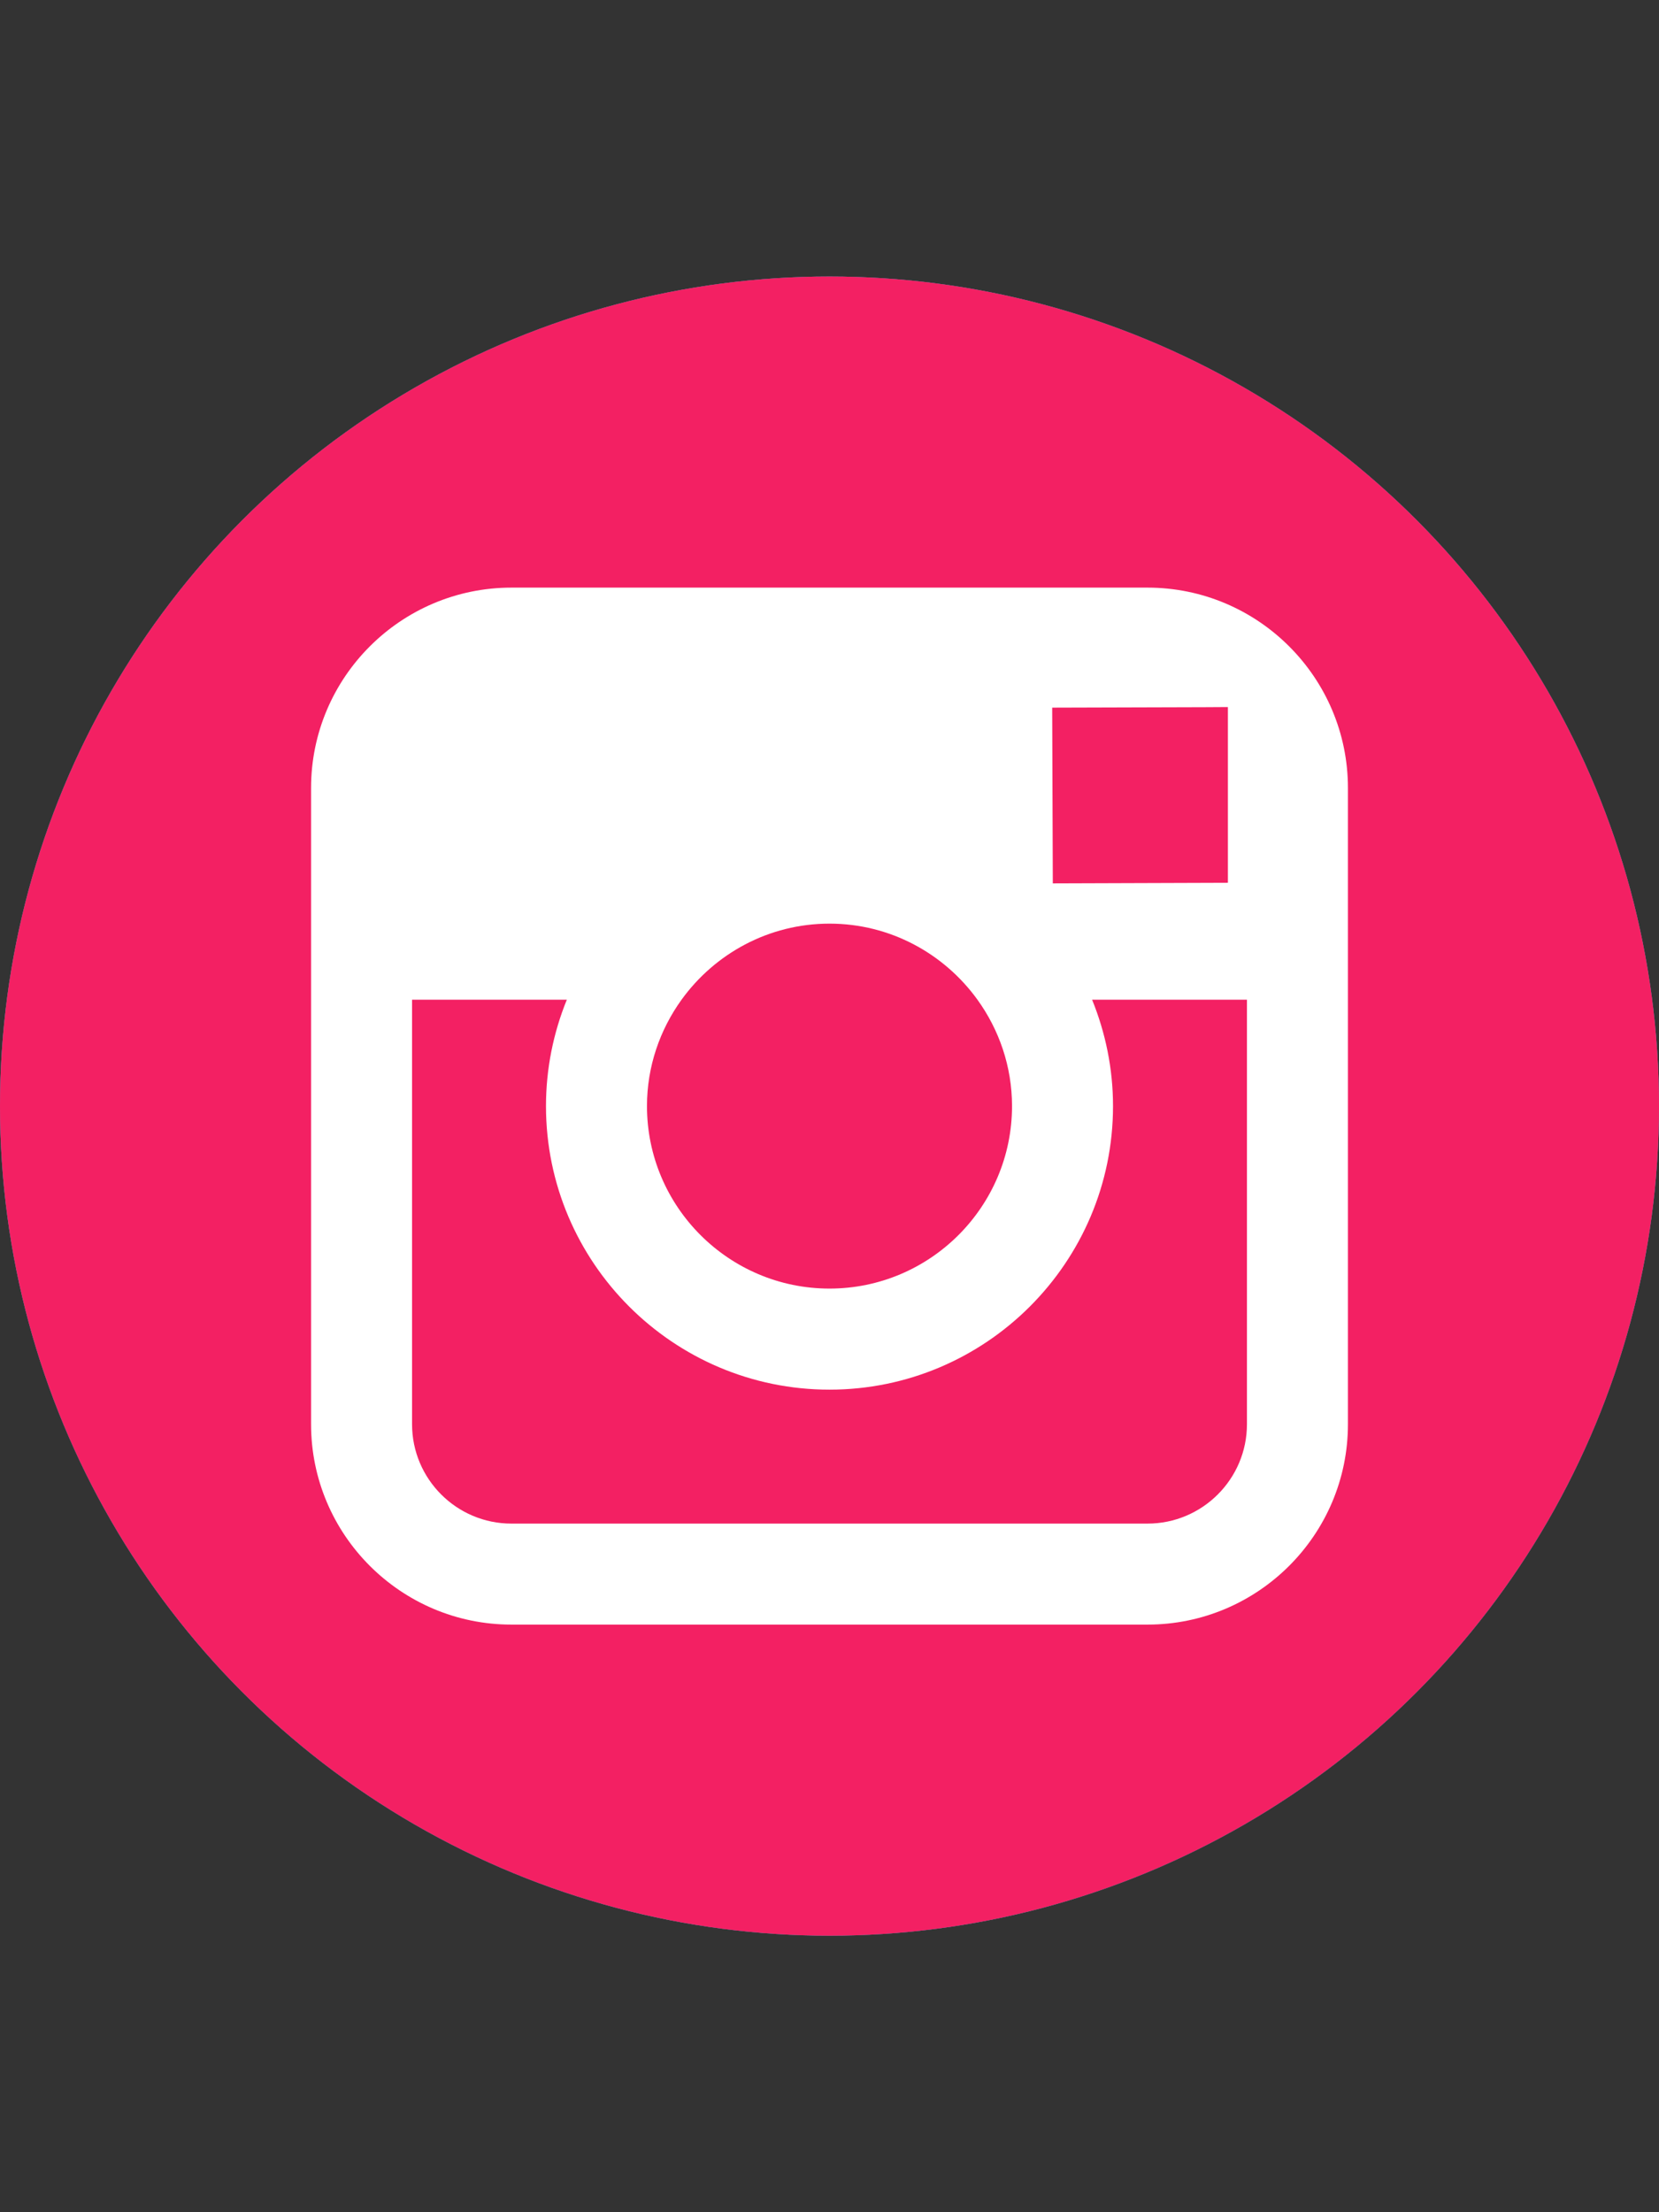 <?xml version="1.0" encoding="utf-8"?>
<!-- Generator: Adobe Illustrator 17.0.0, SVG Export Plug-In . SVG Version: 6.00 Build 0)  -->
<!DOCTYPE svg PUBLIC "-//W3C//DTD SVG 1.1//EN" "http://www.w3.org/Graphics/SVG/1.1/DTD/svg11.dtd">
<svg version="1.1" id="Calque_1" xmlns:x="http://ns.adobe.com/Extensibility/1.0/" xmlns:i="http://ns.adobe.com/AdobeIllustrator/10.0/" xmlns:graph="http://ns.adobe.com/Graphs/1.0/"
	 xmlns="http://www.w3.org/2000/svg" xmlns:xlink="http://www.w3.org/1999/xlink" x="0px" y="0px" width="768px" height="1024px"
	 viewBox="0 0 768 1024" enable-background="new 0 0 768 1024" xml:space="preserve">
<rect x="0" y="0" width="768" height="1024" fill="#333333" stroke="none"/>
<g id="Layer_543">
	<g>
		<circle fill="#517FA4" cx="384" cy="512" r="384"/>
		<g>
			<path fill="#FFFFFF" d="M531.216,272H236.752C185.6,272,144,313.6,144,364.752v98v196.496C144,710.4,185.6,752,236.752,752
				h294.464C582.368,752,624,710.4,624,659.248V462.752v-98C624,313.6,582.368,272,531.216,272z M557.84,327.344l10.592-0.064
				v10.592v70.752l-81.056,0.272l-0.288-81.344L557.84,327.344z M315.504,462.752c15.376-21.28,40.304-35.216,68.496-35.216
				s53.12,13.936,68.496,35.216c10,13.872,16,30.88,16,49.248c0,46.56-37.936,84.464-84.496,84.464
				c-46.592,0-84.496-37.904-84.496-84.464C299.504,493.632,305.504,476.624,315.504,462.752z M577.248,659.248
				c0,25.376-20.656,46-46.032,46H236.752c-25.376,0-46-20.624-46-46V462.752H262.4c-6.192,15.216-9.648,31.84-9.648,49.248
				c0,72.368,58.88,131.248,131.248,131.248S515.248,584.368,515.248,512c0-17.408-3.504-34.032-9.68-49.248h71.68V659.248z"/>
		</g>
		<circle fill="#517FA4" cx="384" cy="512" r="384"/>
		<g>
			<path fill="#FFFFFF" d="M531.216,272H236.752C185.6,272,144,313.6,144,364.752v98v196.496C144,710.4,185.6,752,236.752,752
				h294.464C582.368,752,624,710.4,624,659.248V462.752v-98C624,313.6,582.368,272,531.216,272z M557.84,327.344l10.592-0.064
				v10.592v70.752l-81.056,0.272l-0.288-81.344L557.84,327.344z M315.504,462.752c15.376-21.28,40.304-35.216,68.496-35.216
				s53.12,13.936,68.496,35.216c10,13.872,16,30.88,16,49.248c0,46.56-37.936,84.464-84.496,84.464
				c-46.592,0-84.496-37.904-84.496-84.464C299.504,493.632,305.504,476.624,315.504,462.752z M577.248,659.248
				c0,25.376-20.656,46-46.032,46H236.752c-25.376,0-46-20.624-46-46V462.752H262.4c-6.192,15.216-9.648,31.84-9.648,49.248
				c0,72.368,58.88,131.248,131.248,131.248S515.248,584.368,515.248,512c0-17.408-3.504-34.032-9.68-49.248h71.68V659.248z"/>
		</g>
		<circle fill="#F32063" cx="384" cy="512" r="384"/>
		<g>
			<path fill="#FFFFFF" d="M531.216,272H236.752C185.6,272,144,313.6,144,364.752v98v196.496C144,710.4,185.6,752,236.752,752
				h294.464C582.368,752,624,710.4,624,659.248V462.752v-98C624,313.6,582.368,272,531.216,272z M557.84,327.344l10.592-0.064
				v10.592v70.752l-81.056,0.272l-0.288-81.344L557.84,327.344z M315.504,462.752c15.376-21.28,40.304-35.216,68.496-35.216
				s53.12,13.936,68.496,35.216c10,13.872,16,30.88,16,49.248c0,46.56-37.936,84.464-84.496,84.464
				c-46.592,0-84.496-37.904-84.496-84.464C299.504,493.632,305.504,476.624,315.504,462.752z M577.248,659.248
				c0,25.376-20.656,46-46.032,46H236.752c-25.376,0-46-20.624-46-46V462.752H262.4c-6.192,15.216-9.648,31.84-9.648,49.248
				c0,72.368,58.88,131.248,131.248,131.248S515.248,584.368,515.248,512c0-17.408-3.504-34.032-9.68-49.248h71.68V659.248z"/>
		</g>
	</g>
</g>
<g id="Layer_1">
</g>
</svg>
